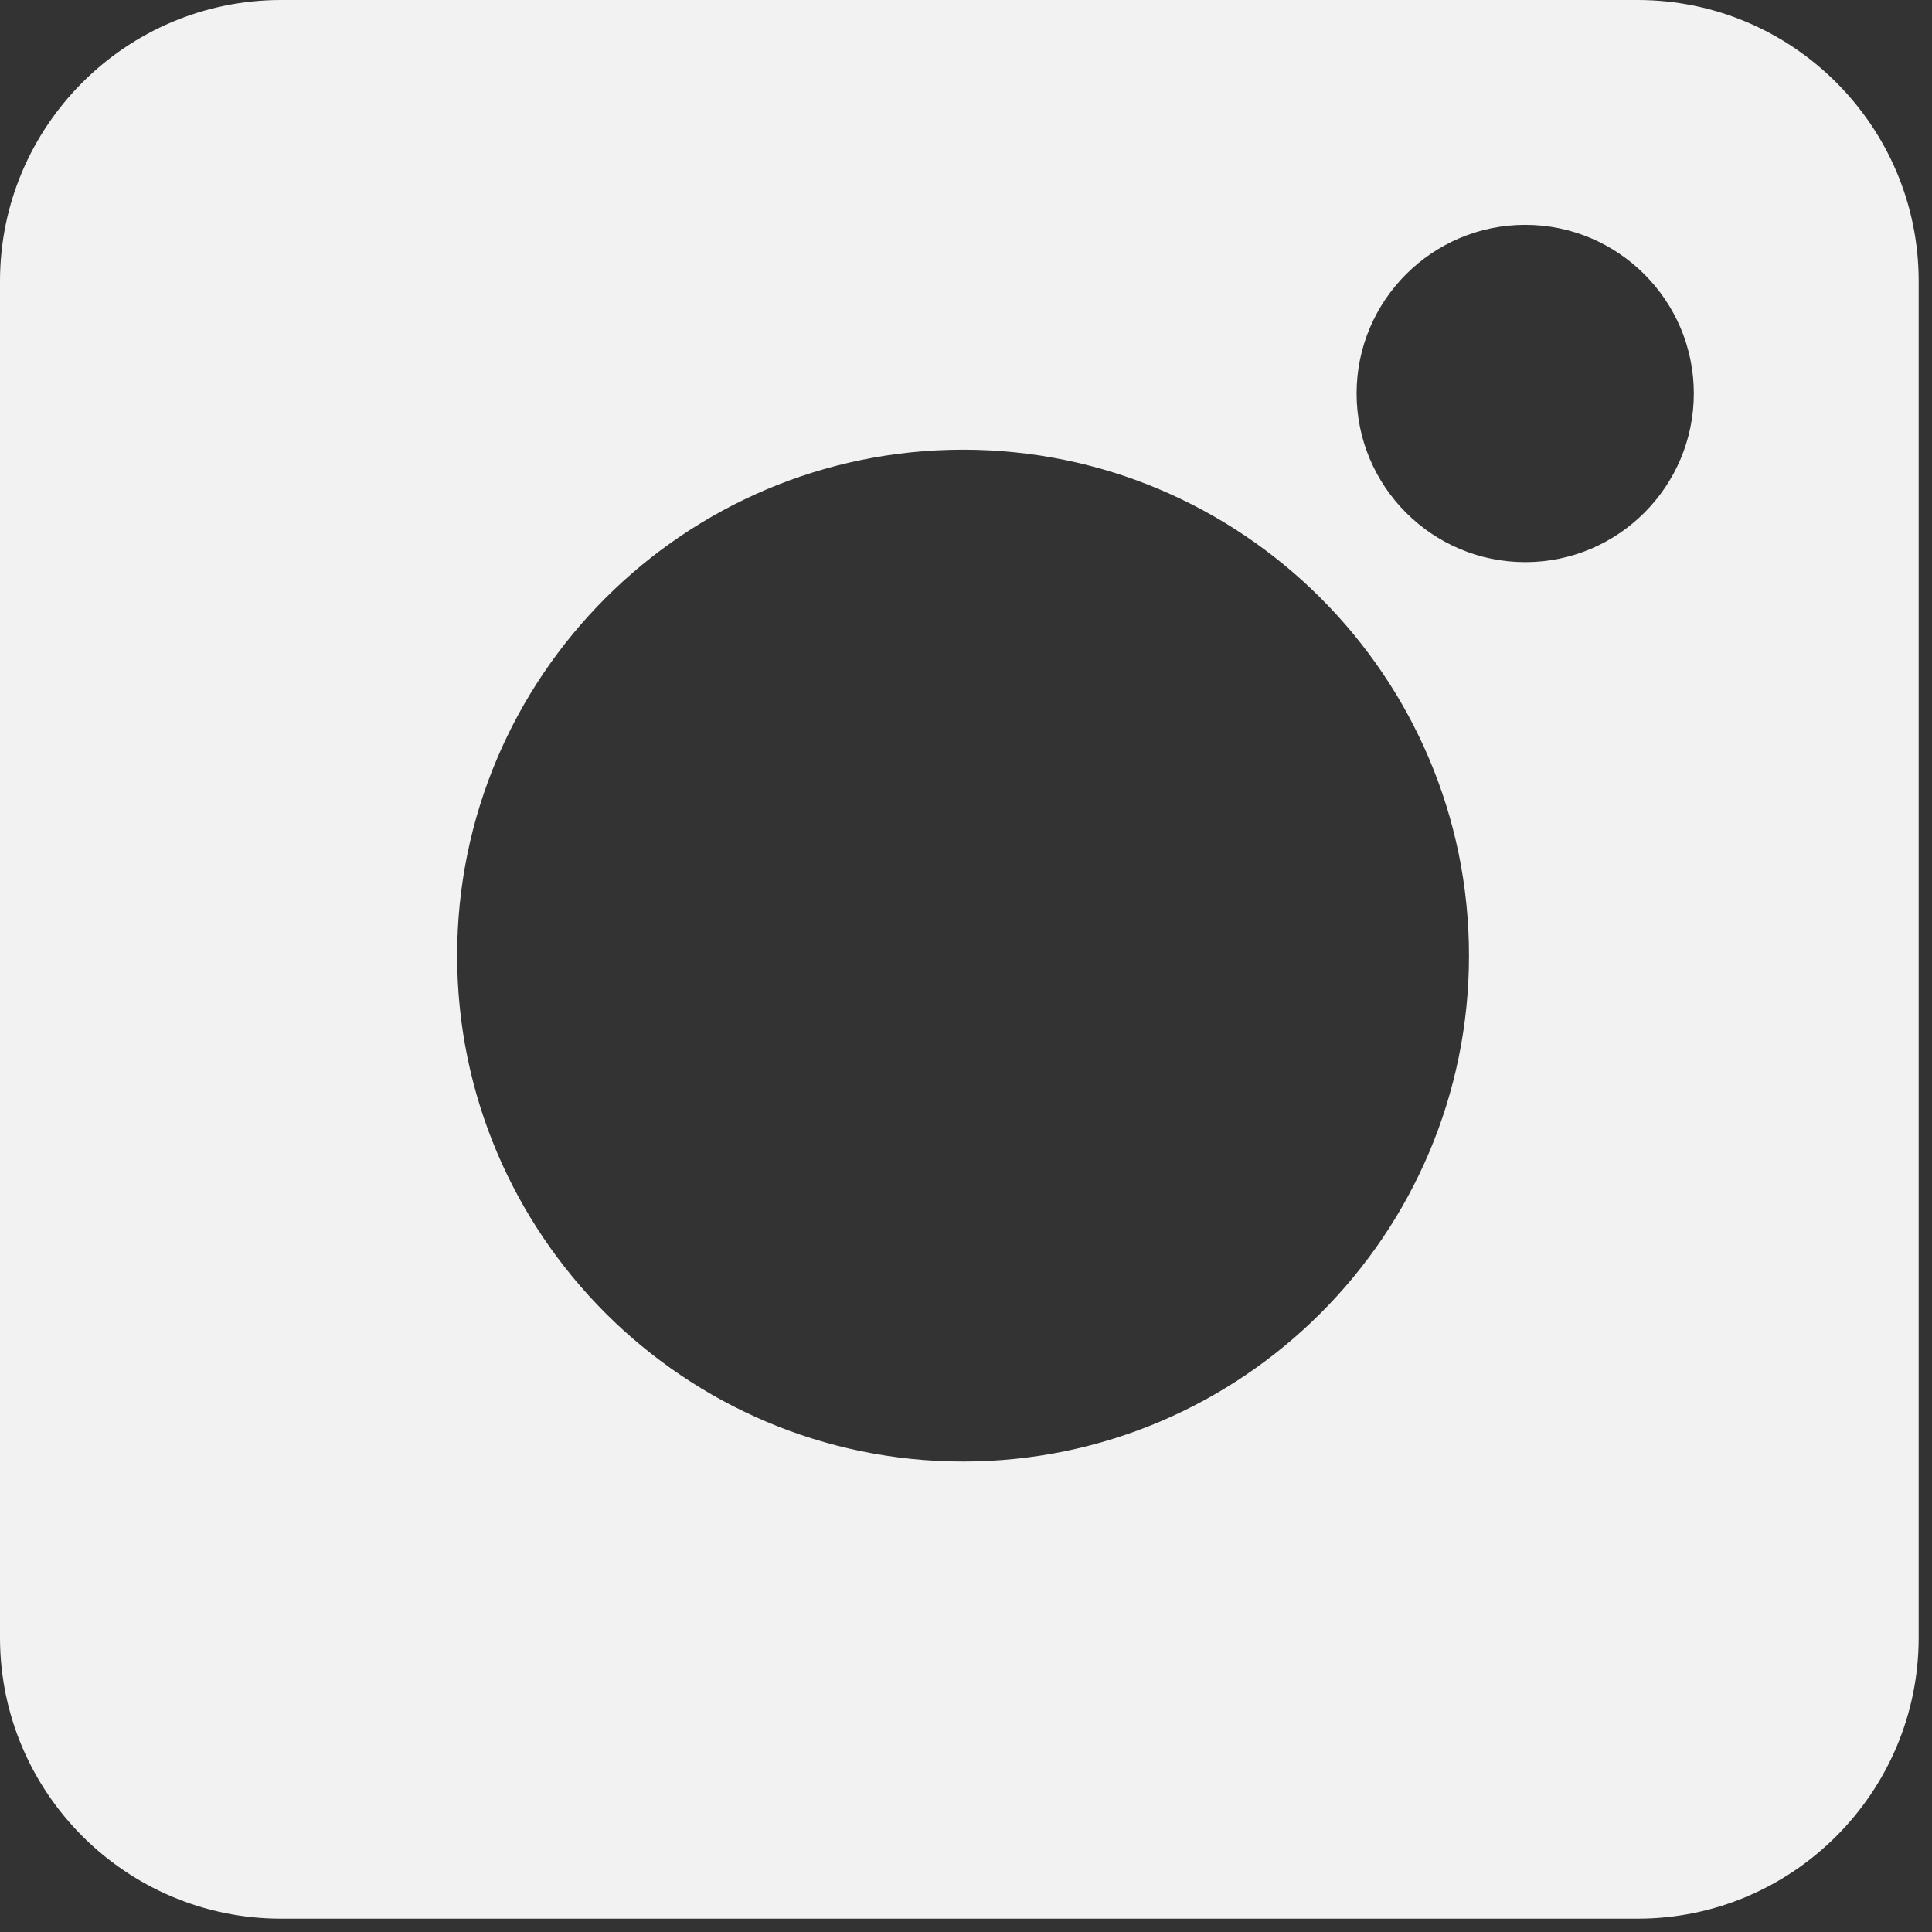 <svg width="29" height="29" viewBox="0 0 29 29" fill="none" xmlns="http://www.w3.org/2000/svg">
<rect x="0" y="0" width="29" height="29" fill="#333333" stroke="none"/>
<path d="M24.581 0H4.219C1.893 0 0 1.893 0 4.219V24.581C0 26.907 1.893 28.8 4.219 28.8H24.581C26.907 28.8 28.8 26.907 28.8 24.581V4.219C28.8 1.893 26.907 0 24.581 0ZM14.456 21.938C10.269 21.938 6.862 18.531 6.862 14.344C6.862 10.156 10.269 6.75 14.456 6.75C18.644 6.75 22.05 10.156 22.05 14.344C22.05 18.531 18.644 21.938 14.456 21.938ZM22.894 8.438C21.498 8.438 20.363 7.302 20.363 5.906C20.363 4.511 21.498 3.375 22.894 3.375C24.29 3.375 25.425 4.511 25.425 5.906C25.425 7.302 24.29 8.438 22.894 8.438Z" fill="#F2F2F2"/>
</svg>

